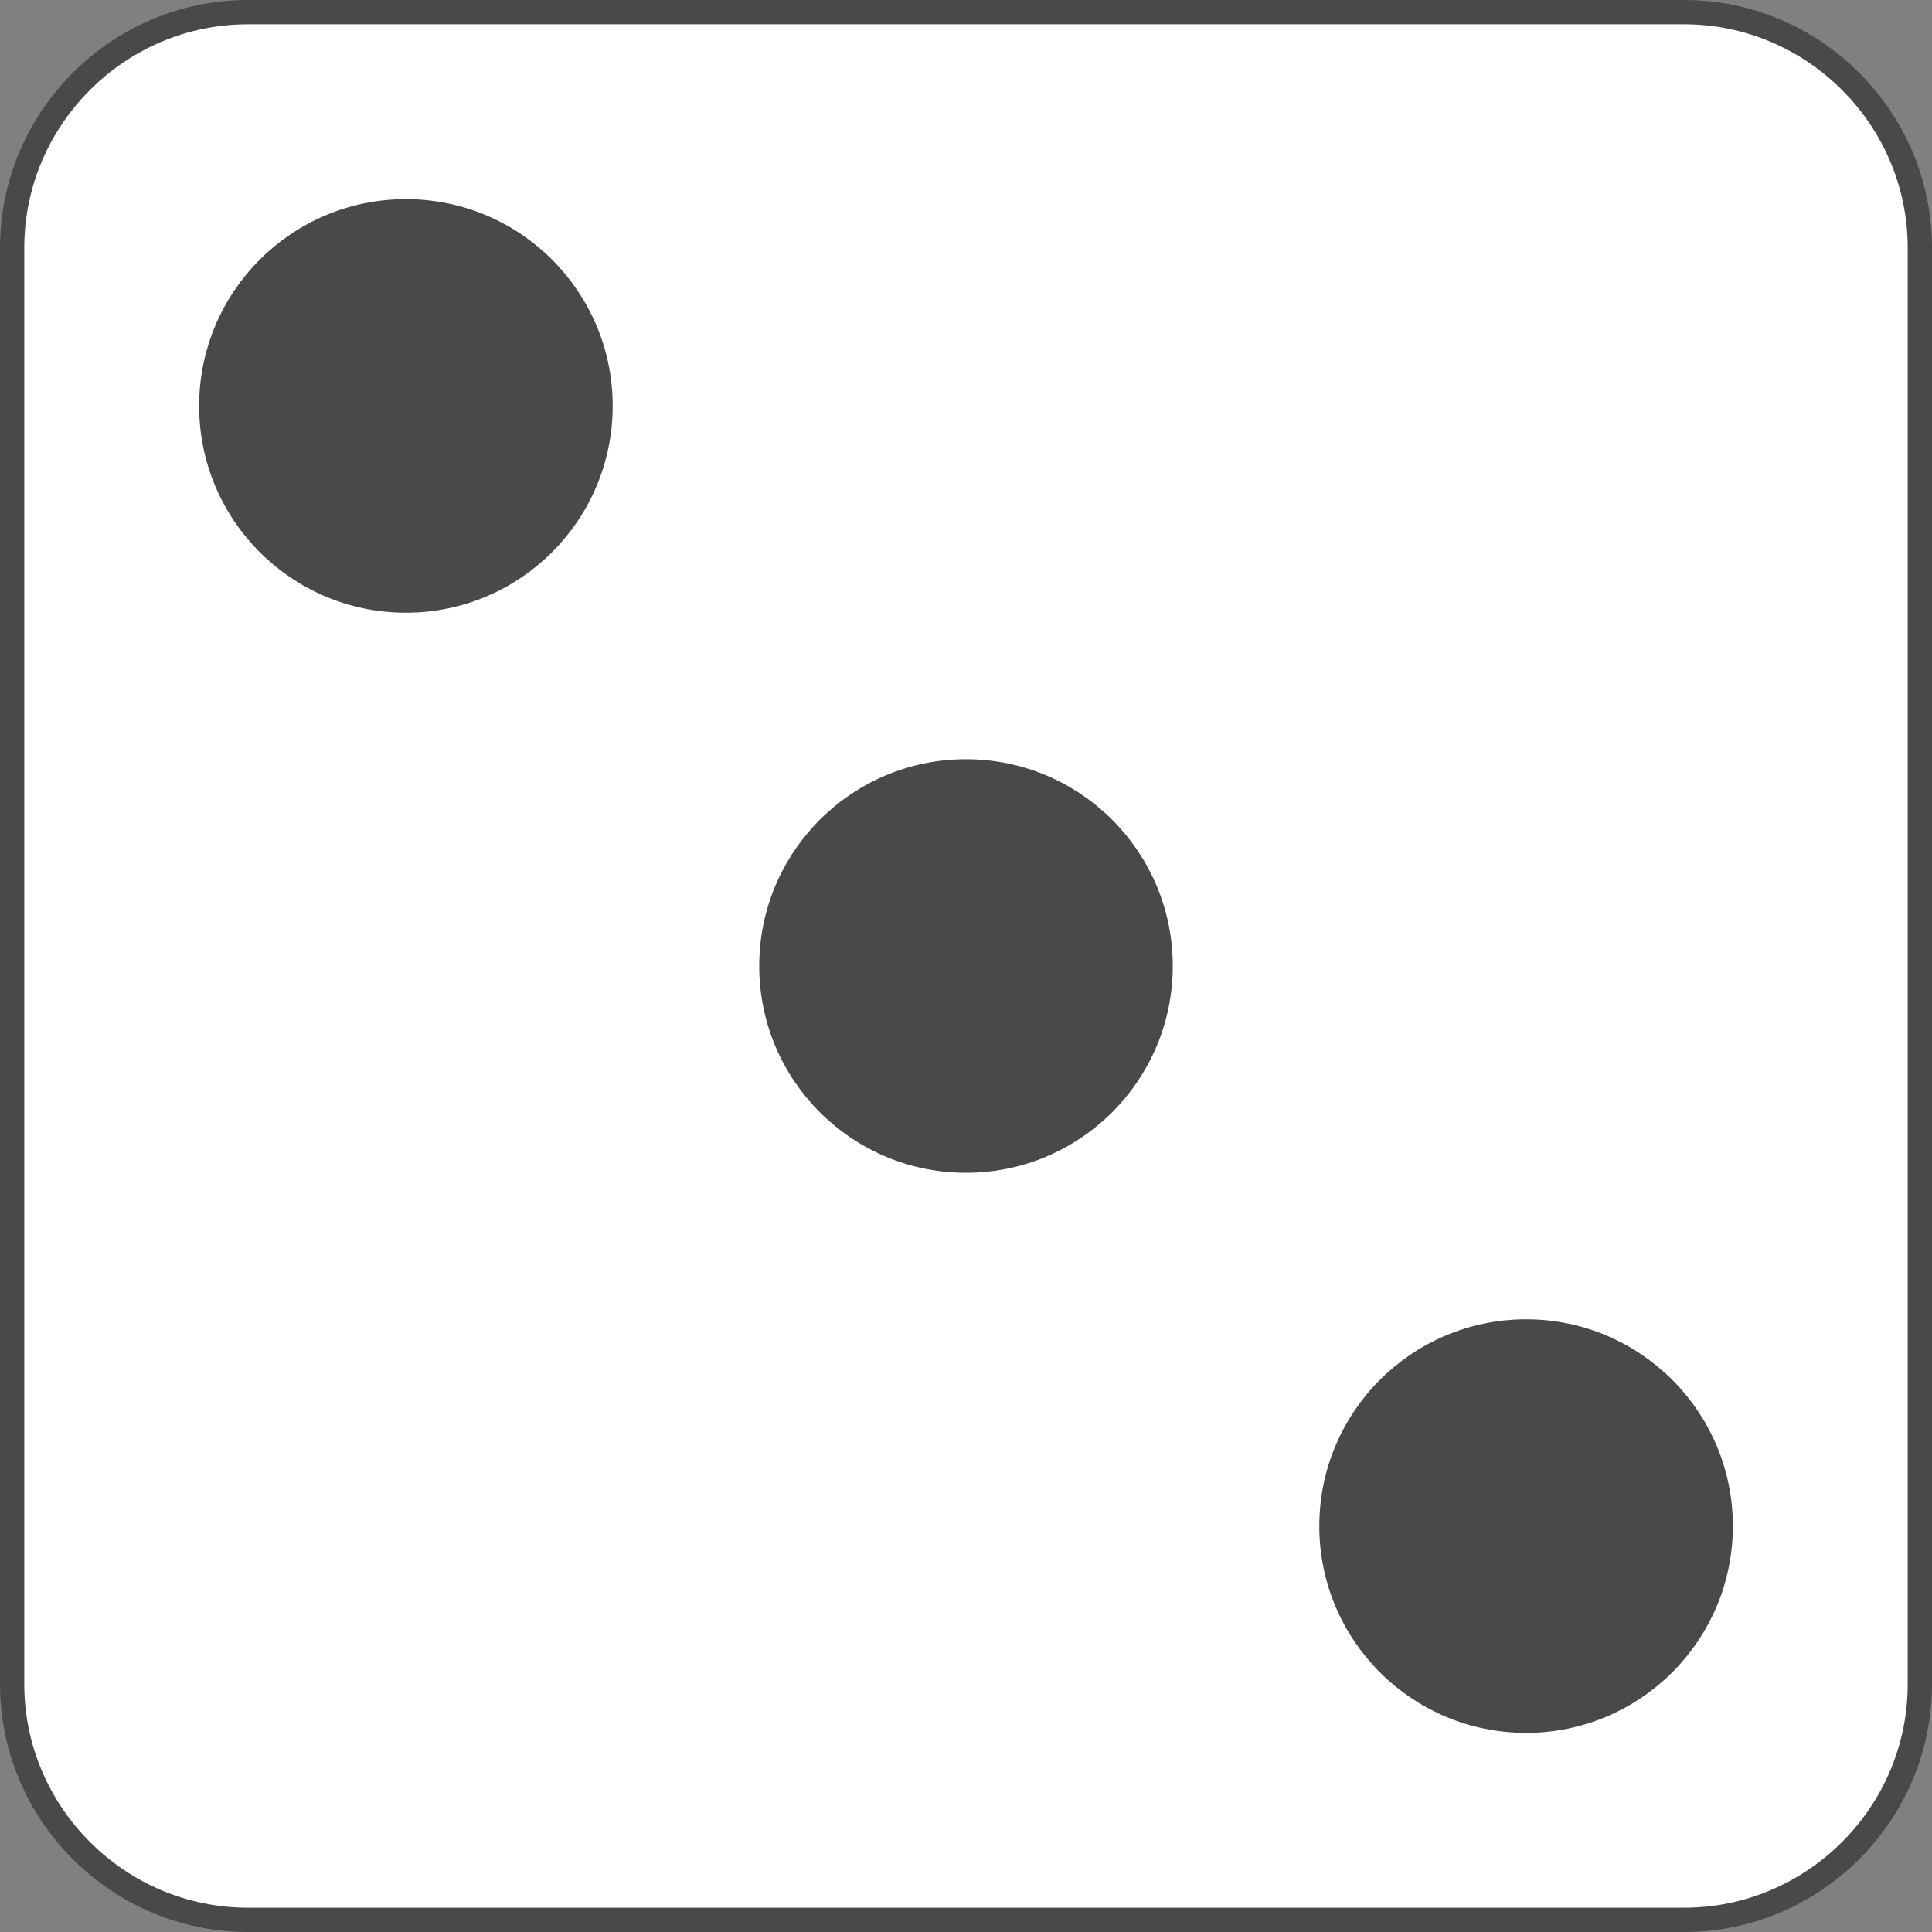 <?xml version="1.0" encoding="utf-8"?>
<!-- Generator: Adobe Illustrator 11 Build 197, SVG Export Plug-In . SVG Version: 6.0.0 Build 78)  -->
<!DOCTYPE svg PUBLIC "-//W3C//DTD SVG 1.0//EN"    "http://www.w3.org/TR/2001/REC-SVG-20010904/DTD/svg10.dtd">
<svg  xmlns="http://www.w3.org/2000/svg" xmlns:xlink="http://www.w3.org/1999/xlink" xmlns:a="http://ns.adobe.com/AdobeSVGViewerExtensions/3.0/"
	 width="557" height="557" viewBox="0 0 557 557" style="overflow:visible;enable-background:new 0 0 557 557" xml:space="preserve"
	>

		<rect x="0" y="0" width="557" height="557" fill="#808080" stroke="none"/>

		<g id="Ebene_3">
			<path style="fill:#FFF;stroke:rgb(73,73,73);stroke-width:7;" d="M553.5,485.54
				C553.5,522.919,522.918,553.5,485.539,553.5H71.459C34.082,553.5,3.5,522.92,3.5,485.541
				V71.46C3.5,34.082,34.082,3.5,71.459,3.5h414.08C522.918,3.5,553.5,34.082,553.5,71.46
				V485.54z"/>
			<circle style="fill:rgb(73,73,73); stroke:rgb(73,73,73);stroke-width:5;" cx="439.975" cy="439.974" r="57.115"/> 
			<circle style="fill:rgb(73,73,73); stroke:rgb(73,73,73);stroke-width:5;" cx="117.026" cy="117.026" r="57.115"/> 
			
			<circle style="fill:rgb(73,73,73); stroke:rgb(73,73,73);stroke-width:5;" cx="278.5" cy="278.5" r="57.115"/> 
		</g>
	</svg>

